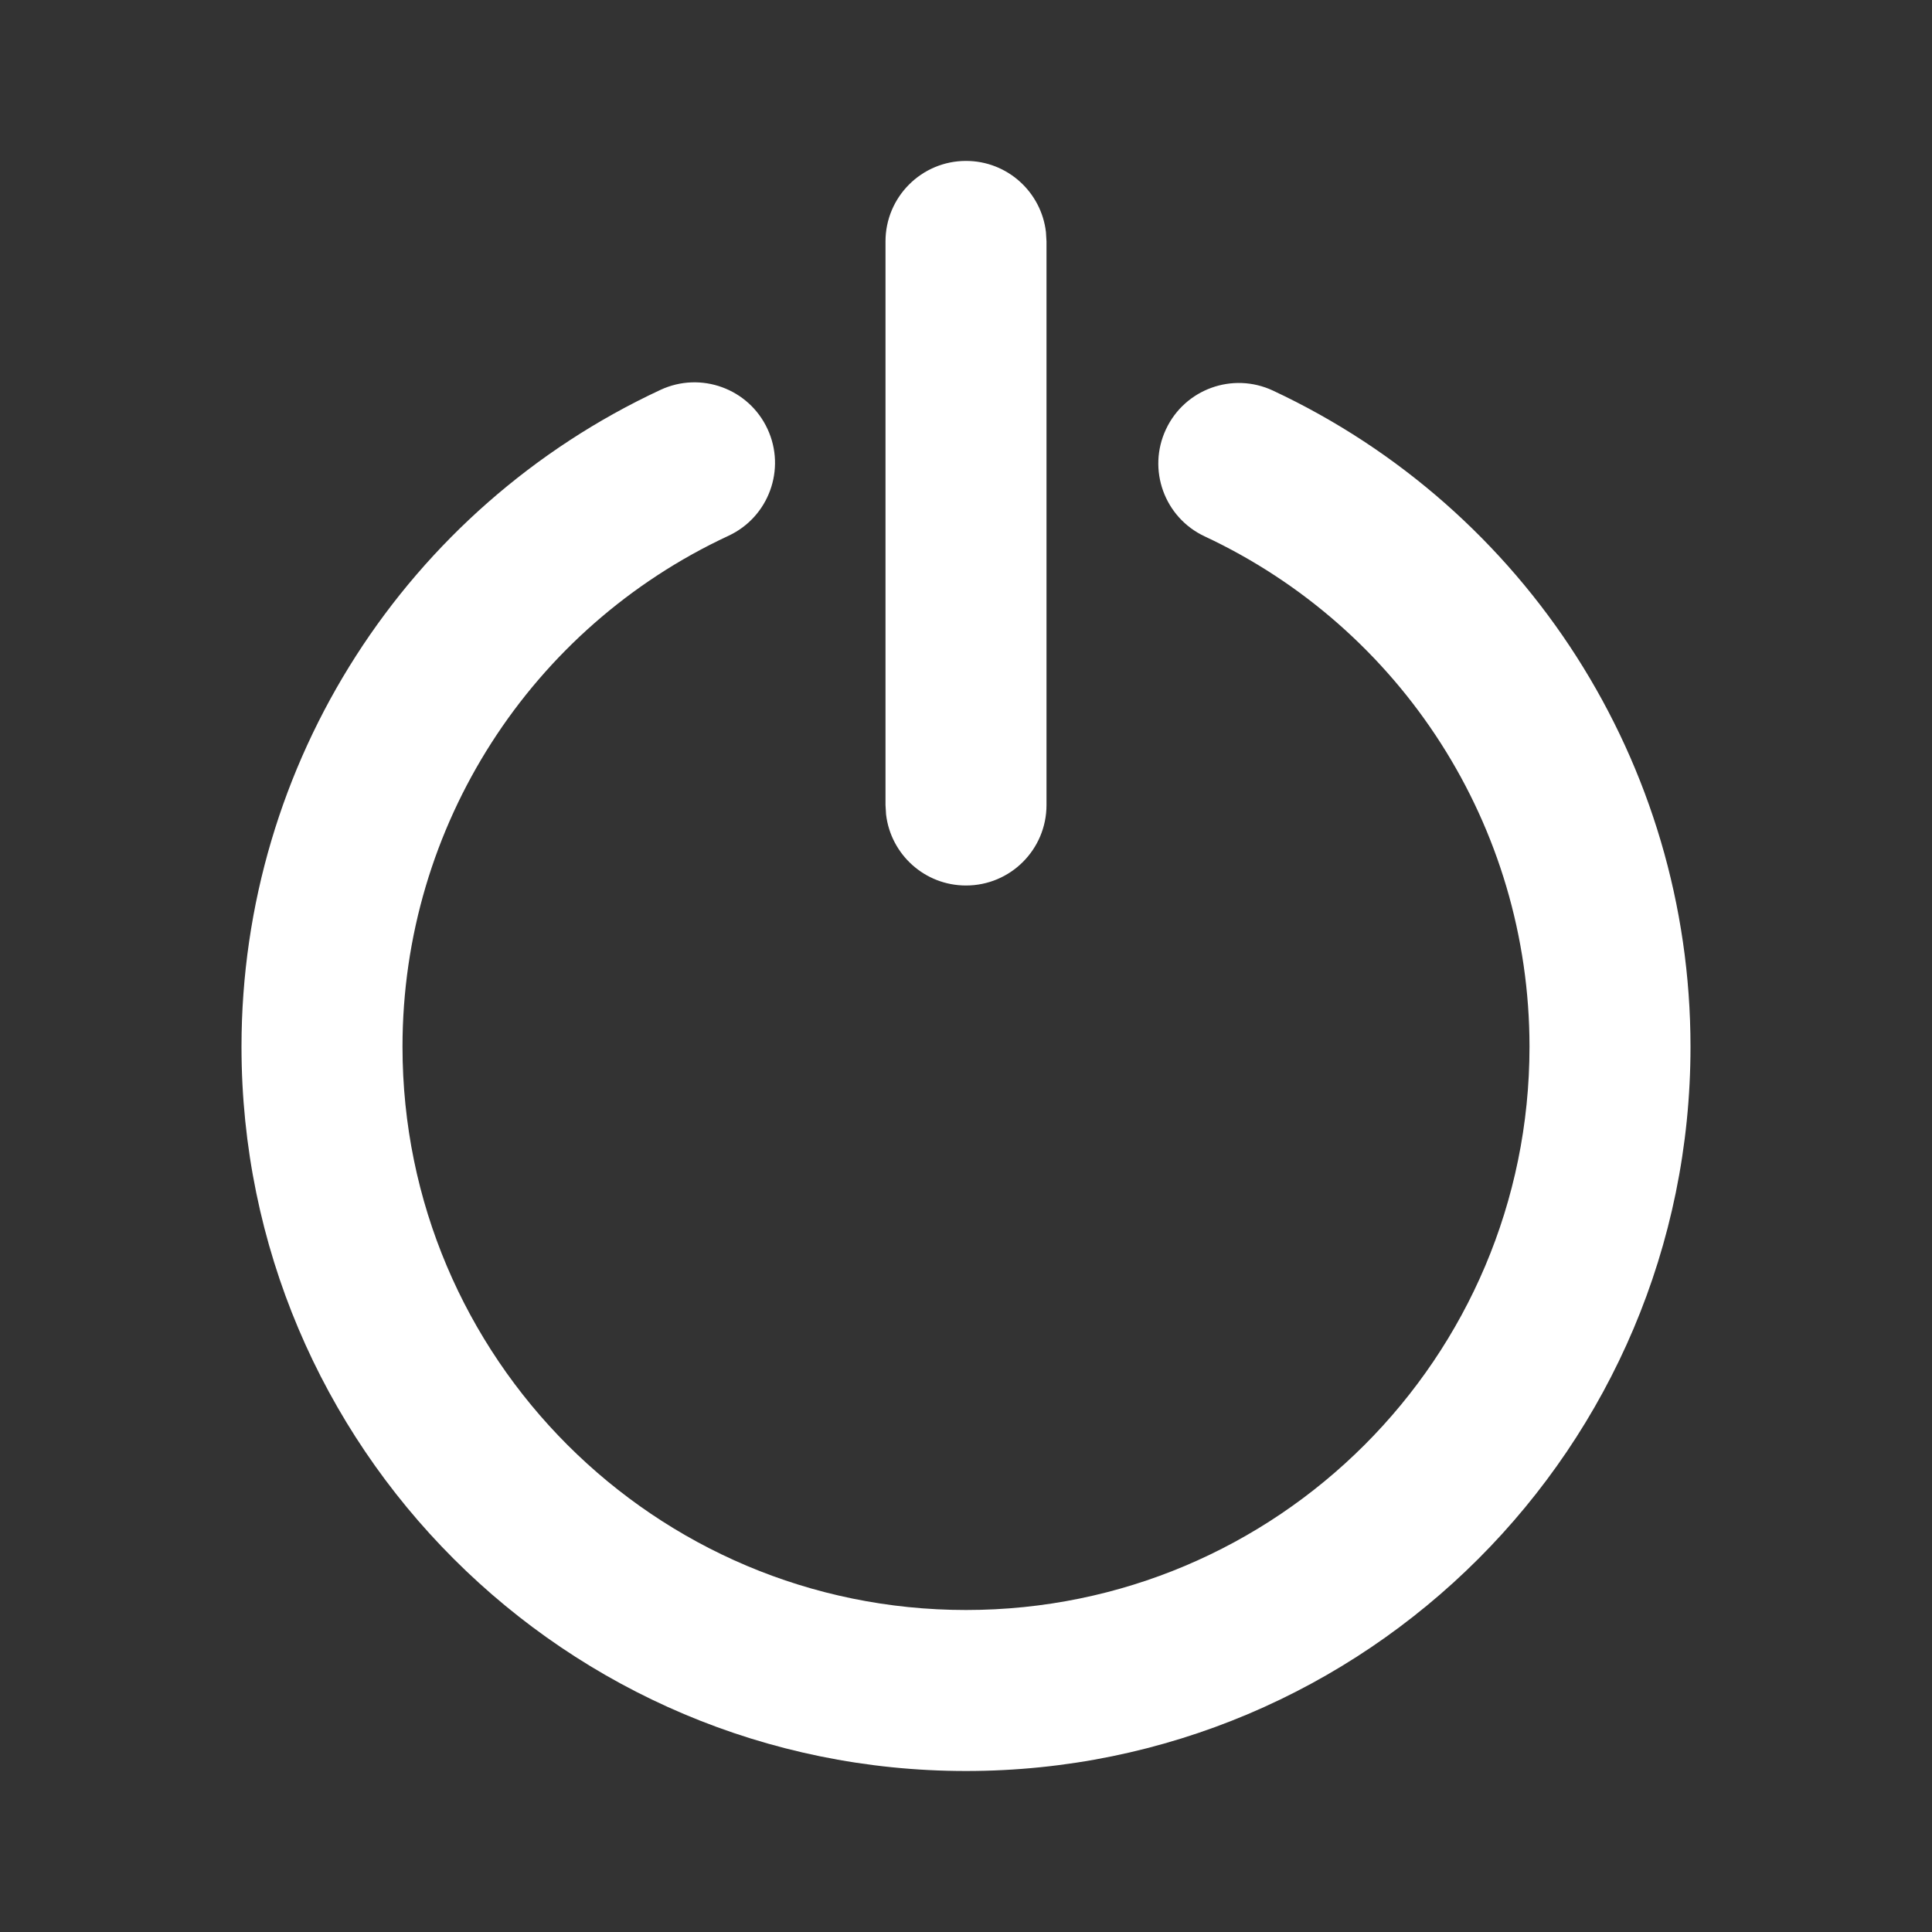 <svg width="24" height="24" viewBox="0 0 24 24" fill="none" xmlns="http://www.w3.org/2000/svg">
<rect x="0" y="0" width="24" height="24" fill="#333333" stroke="none"/>
<path d="M8.205 4.843C8.706 4.61 9.301 4.827 9.534 5.328C9.767 5.828 9.55 6.423 9.049 6.656C6.599 7.796 5 10.255 5 13.003C5 16.867 8.134 20 12 20C15.866 20 19 16.867 19 13.003C19 10.26 17.407 7.806 14.965 6.663C14.465 6.429 14.249 5.834 14.484 5.333C14.718 4.833 15.313 4.618 15.813 4.852C18.952 6.321 21 9.477 21 13.003C21 17.972 16.971 22 12 22C7.03 22 3 17.972 3 13.003C3 9.47 5.057 6.308 8.205 4.843ZM12 1.999C12.513 1.999 12.935 2.385 12.993 2.882L13 2.999V10C13 10.553 12.552 11 12 11C11.487 11 11.065 10.614 11.007 10.117L11 10V2.999C11 2.447 11.448 1.999 12 1.999Z" fill="#ffffff"/>
</svg>
